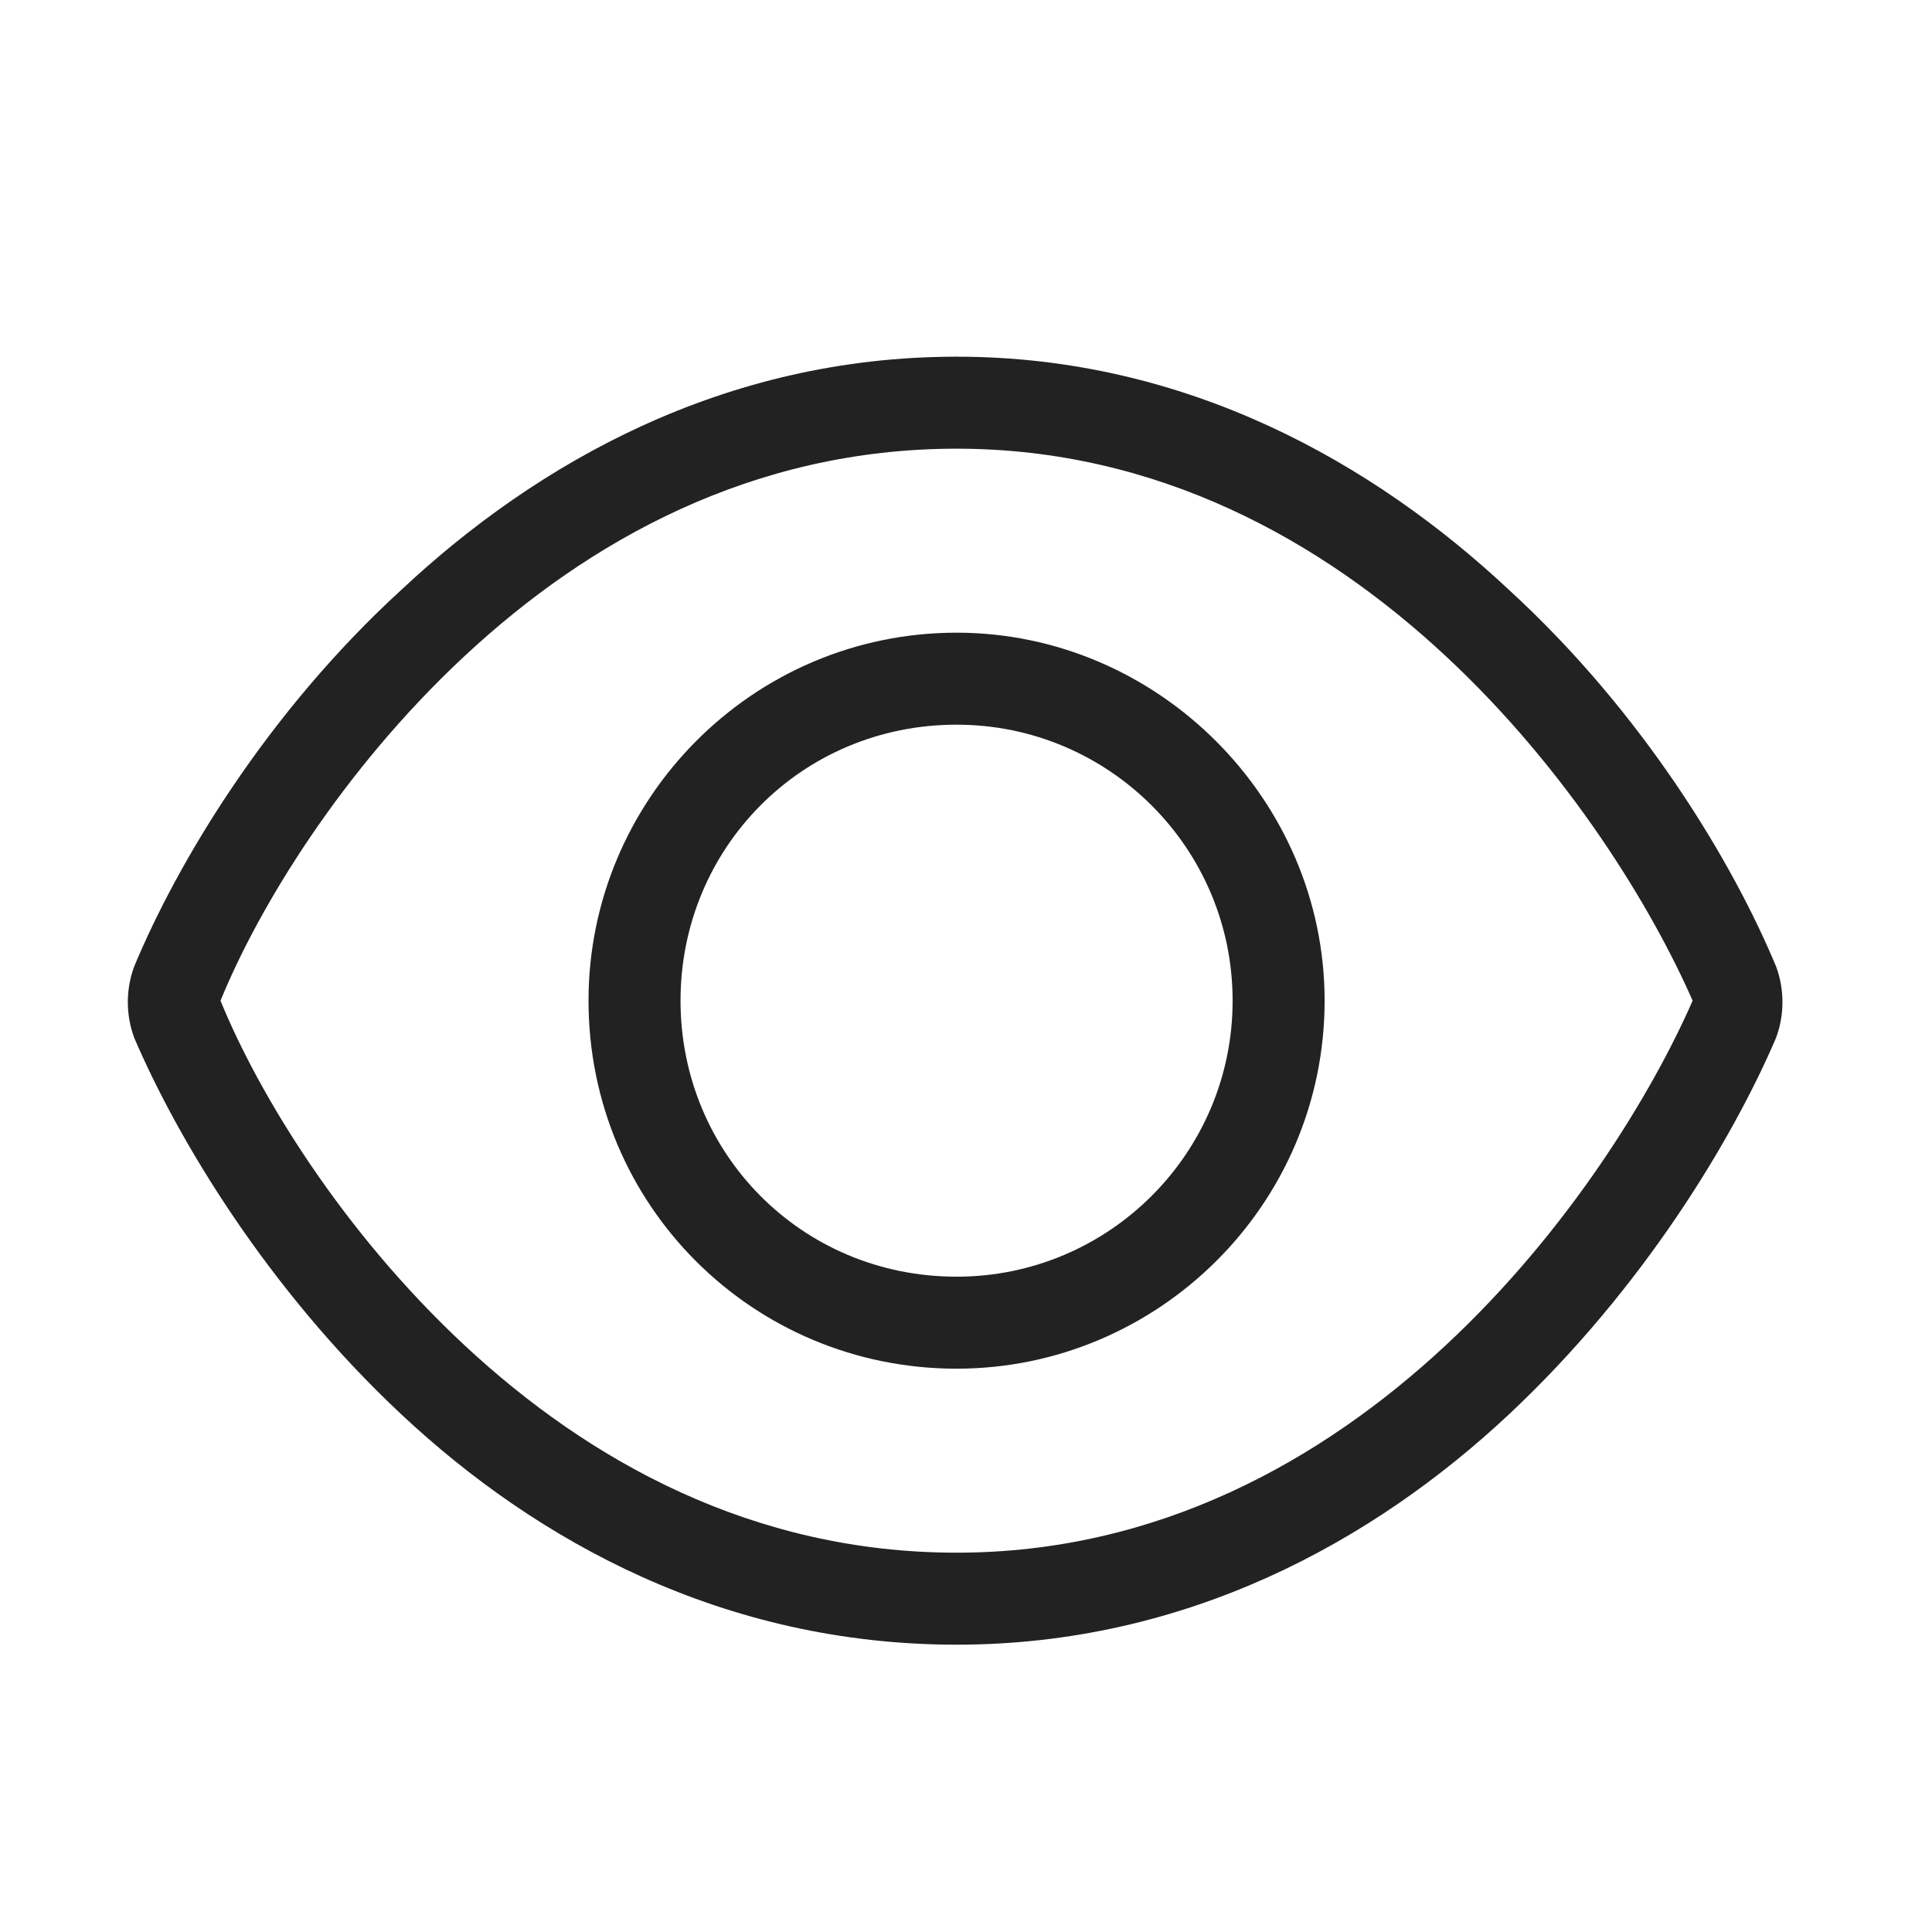 <svg width="21" height="21" viewBox="0 0 21 21" fill="none" xmlns="http://www.w3.org/2000/svg">
<path d="M14.398 10.877C14.398 13.096 12.585 14.877 10.398 14.877C8.179 14.877 6.397 13.096 6.397 10.877C6.397 8.689 8.179 6.877 10.398 6.877C12.585 6.877 14.398 8.689 14.398 10.877ZM10.398 7.877C8.71 7.877 7.397 9.221 7.397 10.877C7.397 12.533 8.71 13.877 10.398 13.877C12.054 13.877 13.398 12.533 13.398 10.877C13.398 9.221 12.054 7.877 10.398 7.877ZM16.398 6.408C17.866 7.752 18.835 9.377 19.304 10.502C19.398 10.752 19.398 11.033 19.304 11.283C18.835 12.377 17.866 14.002 16.398 15.377C14.929 16.752 12.898 17.877 10.398 17.877C7.866 17.877 5.835 16.752 4.366 15.377C2.897 14.002 1.929 12.377 1.46 11.283C1.366 11.033 1.366 10.752 1.46 10.502C1.929 9.377 2.897 7.752 4.366 6.408C5.835 5.033 7.866 3.877 10.398 3.877C12.898 3.877 14.929 5.033 16.398 6.408ZM2.397 10.877C2.804 11.877 3.71 13.377 5.054 14.627C6.397 15.877 8.179 16.877 10.398 16.877C12.585 16.877 14.366 15.877 15.71 14.627C17.054 13.377 17.96 11.877 18.398 10.877C17.96 9.877 17.054 8.377 15.71 7.127C14.366 5.877 12.585 4.877 10.398 4.877C8.179 4.877 6.397 5.877 5.054 7.127C3.71 8.377 2.804 9.877 2.397 10.877Z" fill="#222222"/>
</svg>
